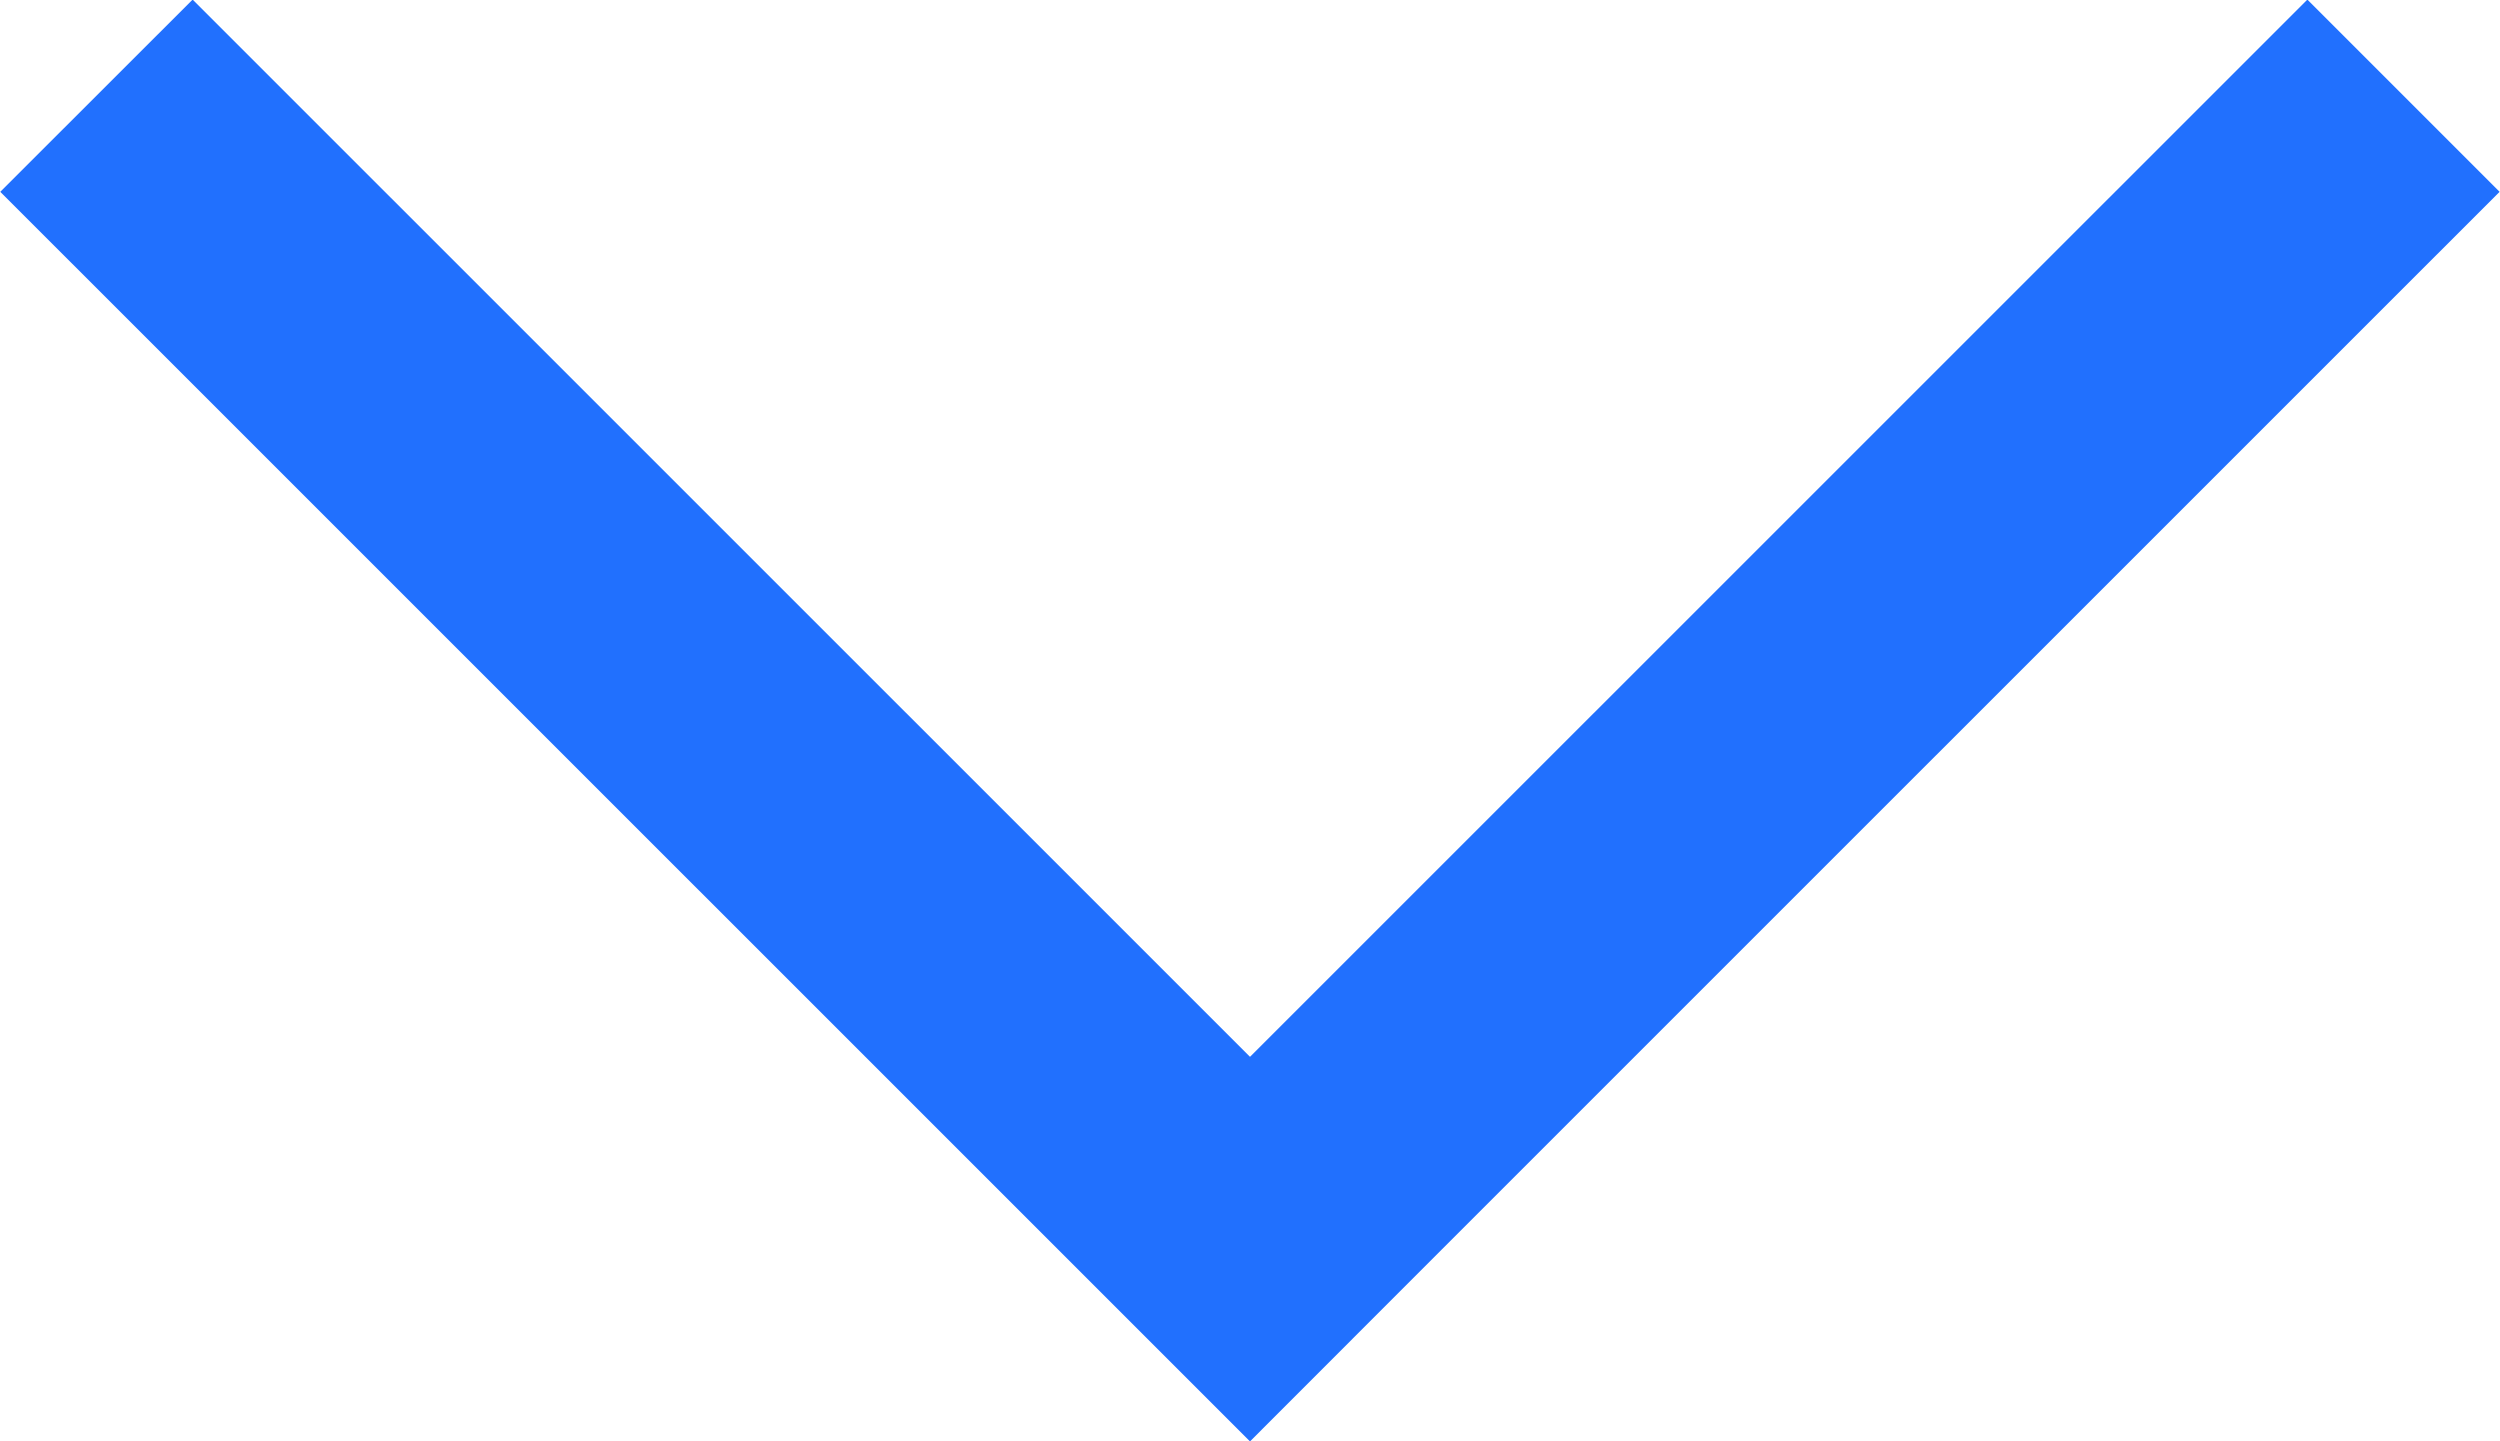 <?xml version="1.0" encoding="utf-8"?>
<!-- Generator: Adobe Illustrator 16.0.0, SVG Export Plug-In . SVG Version: 6.00 Build 0)  -->
<!DOCTYPE svg PUBLIC "-//W3C//DTD SVG 1.1//EN" "http://www.w3.org/Graphics/SVG/1.1/DTD/svg11.dtd">
<svg version="1.1" id="레이어_1" xmlns="http://www.w3.org/2000/svg" xmlns:xlink="http://www.w3.org/1999/xlink" x="0px"
	 y="0px" width="18.39px" height="10.6px" viewBox="0 0 18.39 10.6" enable-background="new 0 0 18.39 10.6" xml:space="preserve">
<g>
	<g>
		<polygon fill="#2170FE" points="18.387,1.411 16.973,-0.003 9.195,7.774 1.417,-0.003 0.002,1.411 9.195,10.603 10.609,9.188 
			10.609,9.188 		"/>
	</g>
</g>
</svg>
